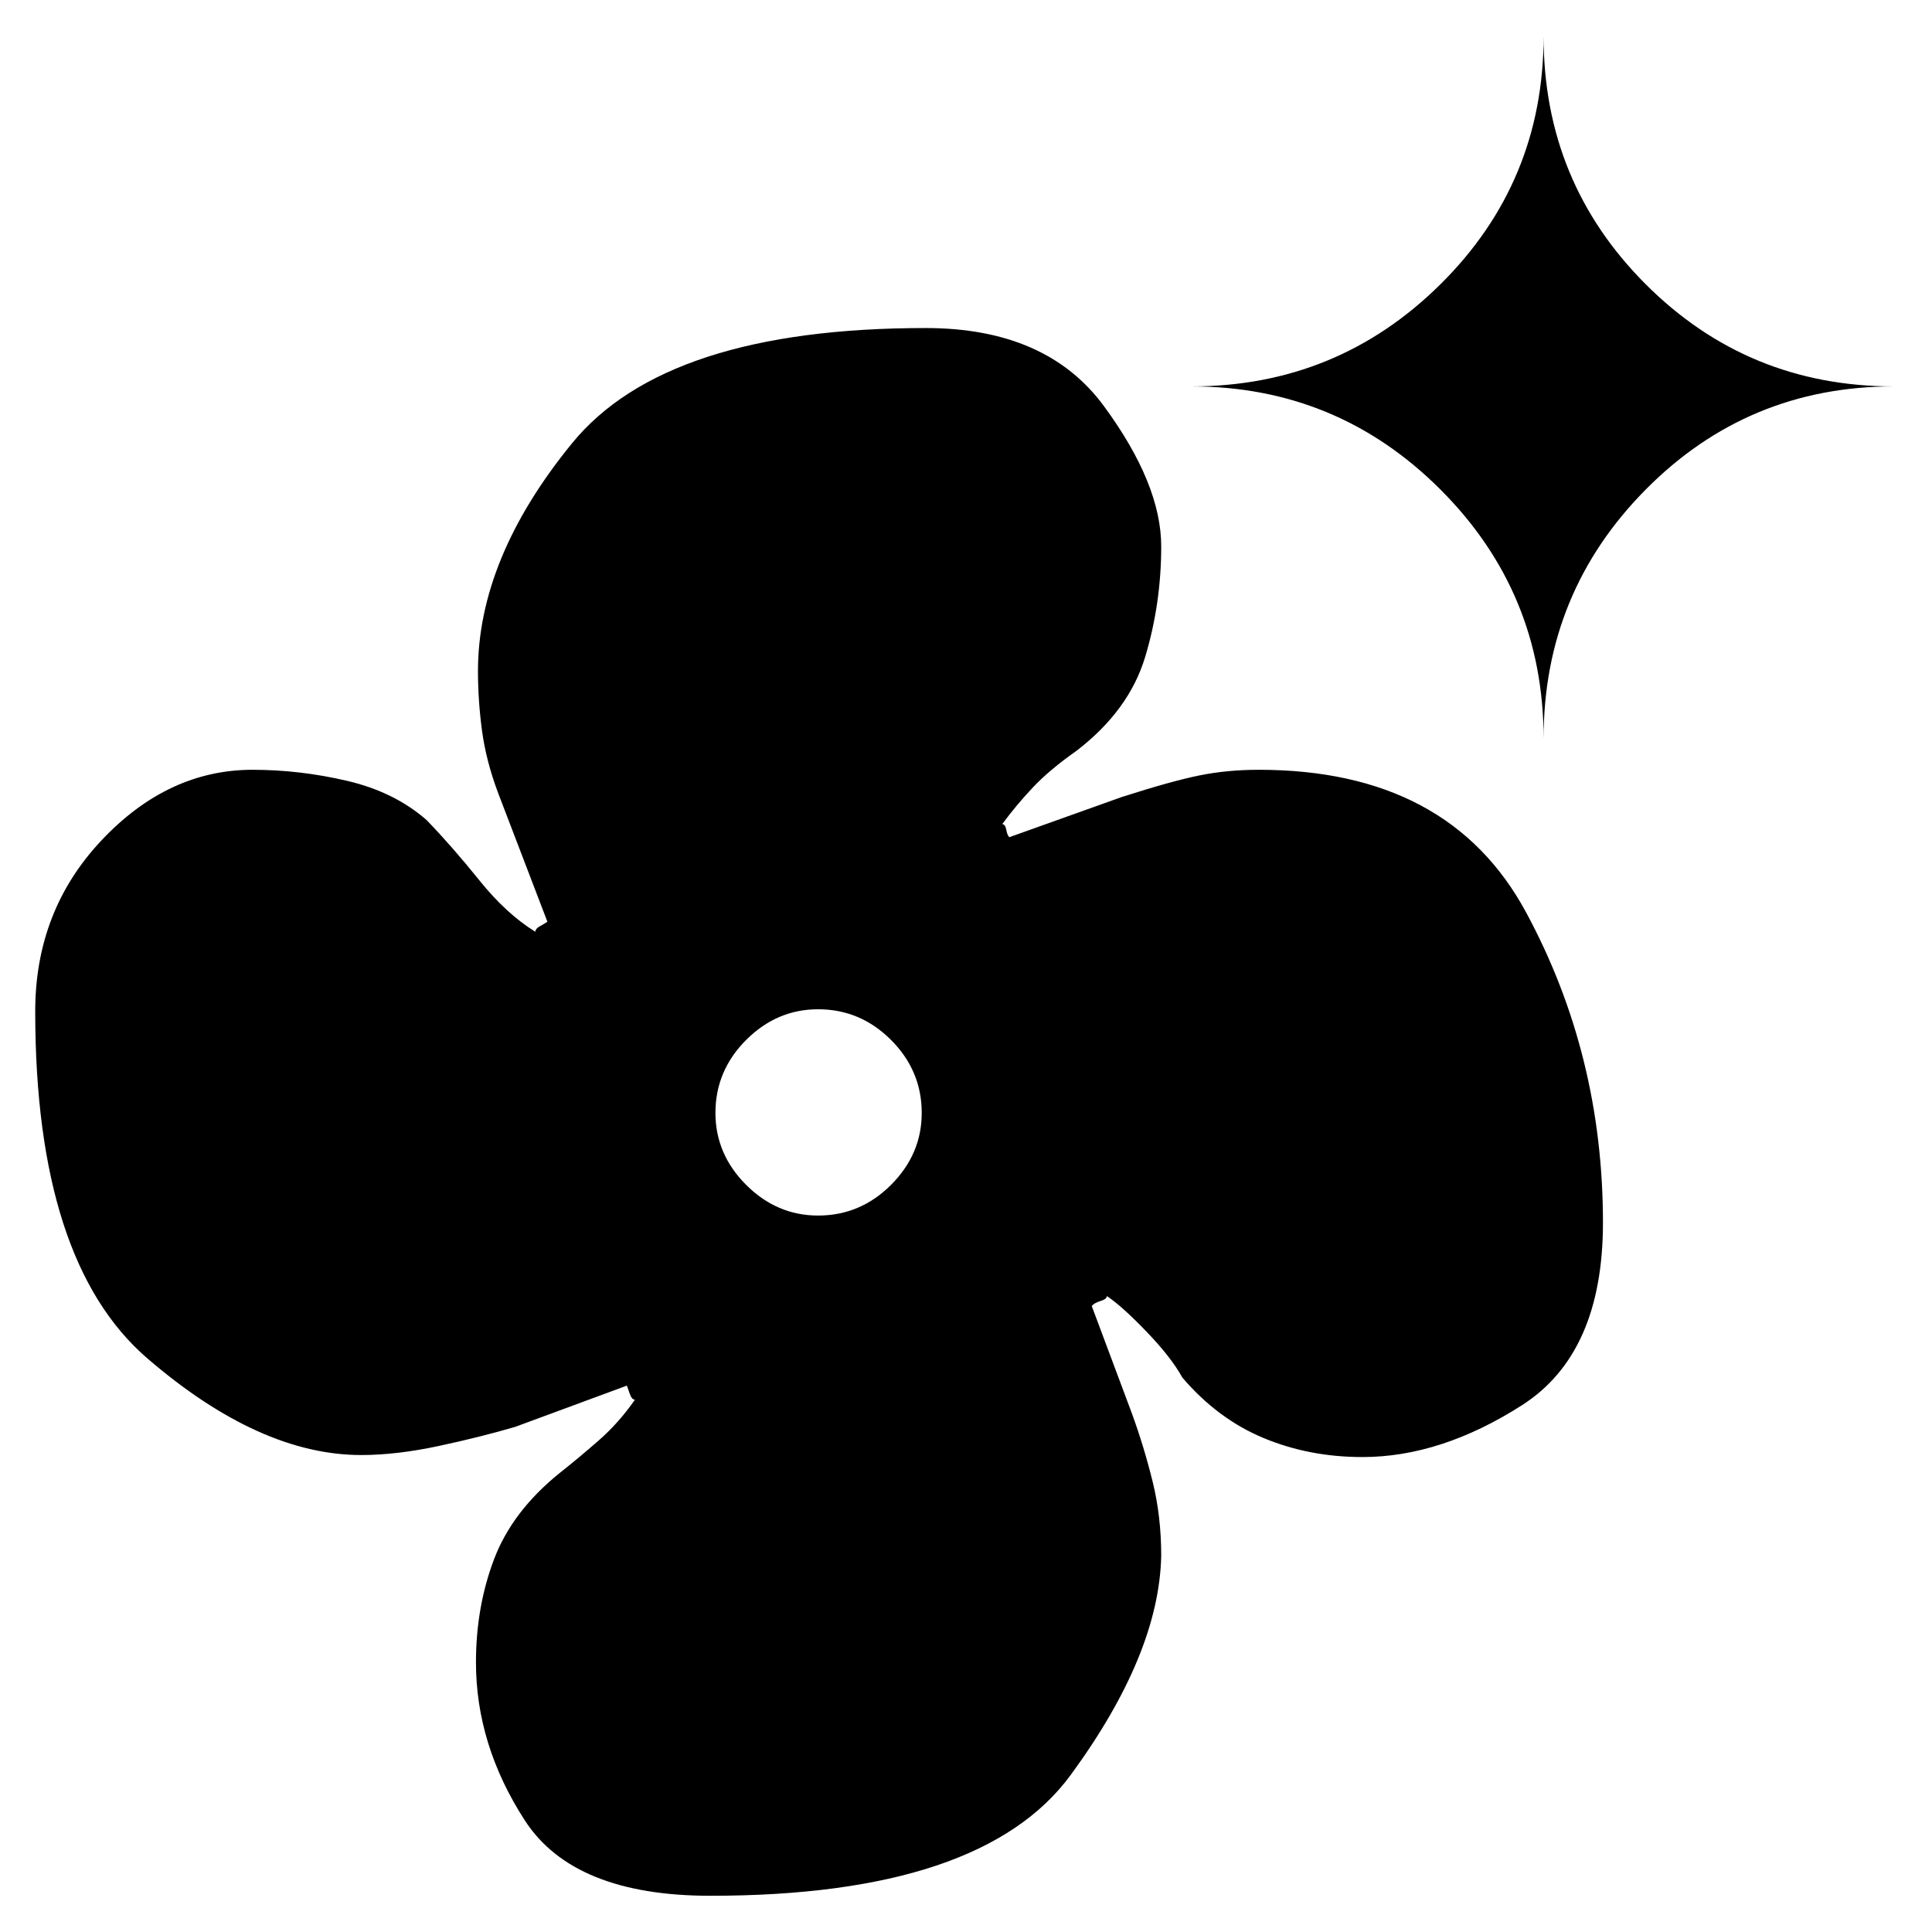 <svg xmlns="http://www.w3.org/2000/svg" height="20" viewBox="0 -960 960 960" width="20"><path d="M353-18q-68 0-92.25-37.5T236.5-134q0-27.5 9-51.25T278-228q9.5-7.5 19.5-16.25t18-20.25q-1.5 0-2.5-2.75t-1.5-4.25L256-251q-17 5-38 9.5t-38.5 4.5q-50.5 0-106.25-48T17.5-457.5q0-50 33-85t75-35q23.5 0 47 5.5t39.5 19.5q13 13.5 26.25 30T266-497q0-1.5 2.25-2.75T272-502l-24.5-64q-6-16-8-31t-2-29.5q0-56 46.75-113.25T460-797q60 0 88.5 38.75T577-688.5q0 28.5-8 55T535-587q-13.5 9.5-21.75 18.25T498-550.5q1.5 0 2 2.75t1.5 3.75l56-20q25-8 38.75-10.75t29.25-2.75q94.5 0 132.75 70.75T796.5-352.5q0 65-40.25 90.75T677-236q-26.5 0-49.25-9.5t-40.25-30q-5.5-10-17.75-22.75T550-316q0 1.5-3.25 2.5t-4.25 2.5l20 53.5q6 16.5 10.25 33.75T577-187q-1 49-45 109T353-18Zm53.5-338q21 0 36.25-15.25T458-407q0-21-15.25-36.25T406.5-458.5q-20.5 0-35.75 15.25T355.5-407q0 20.5 15.25 35.75T406.5-356ZM767-593q0-72.5-51.25-123.75T592-768q72.5 0 123.75-50.75T767-942q0 72.5 50.75 123.25T941-768q-72.5 0-123.25 51.25T767-593Z"/></svg>